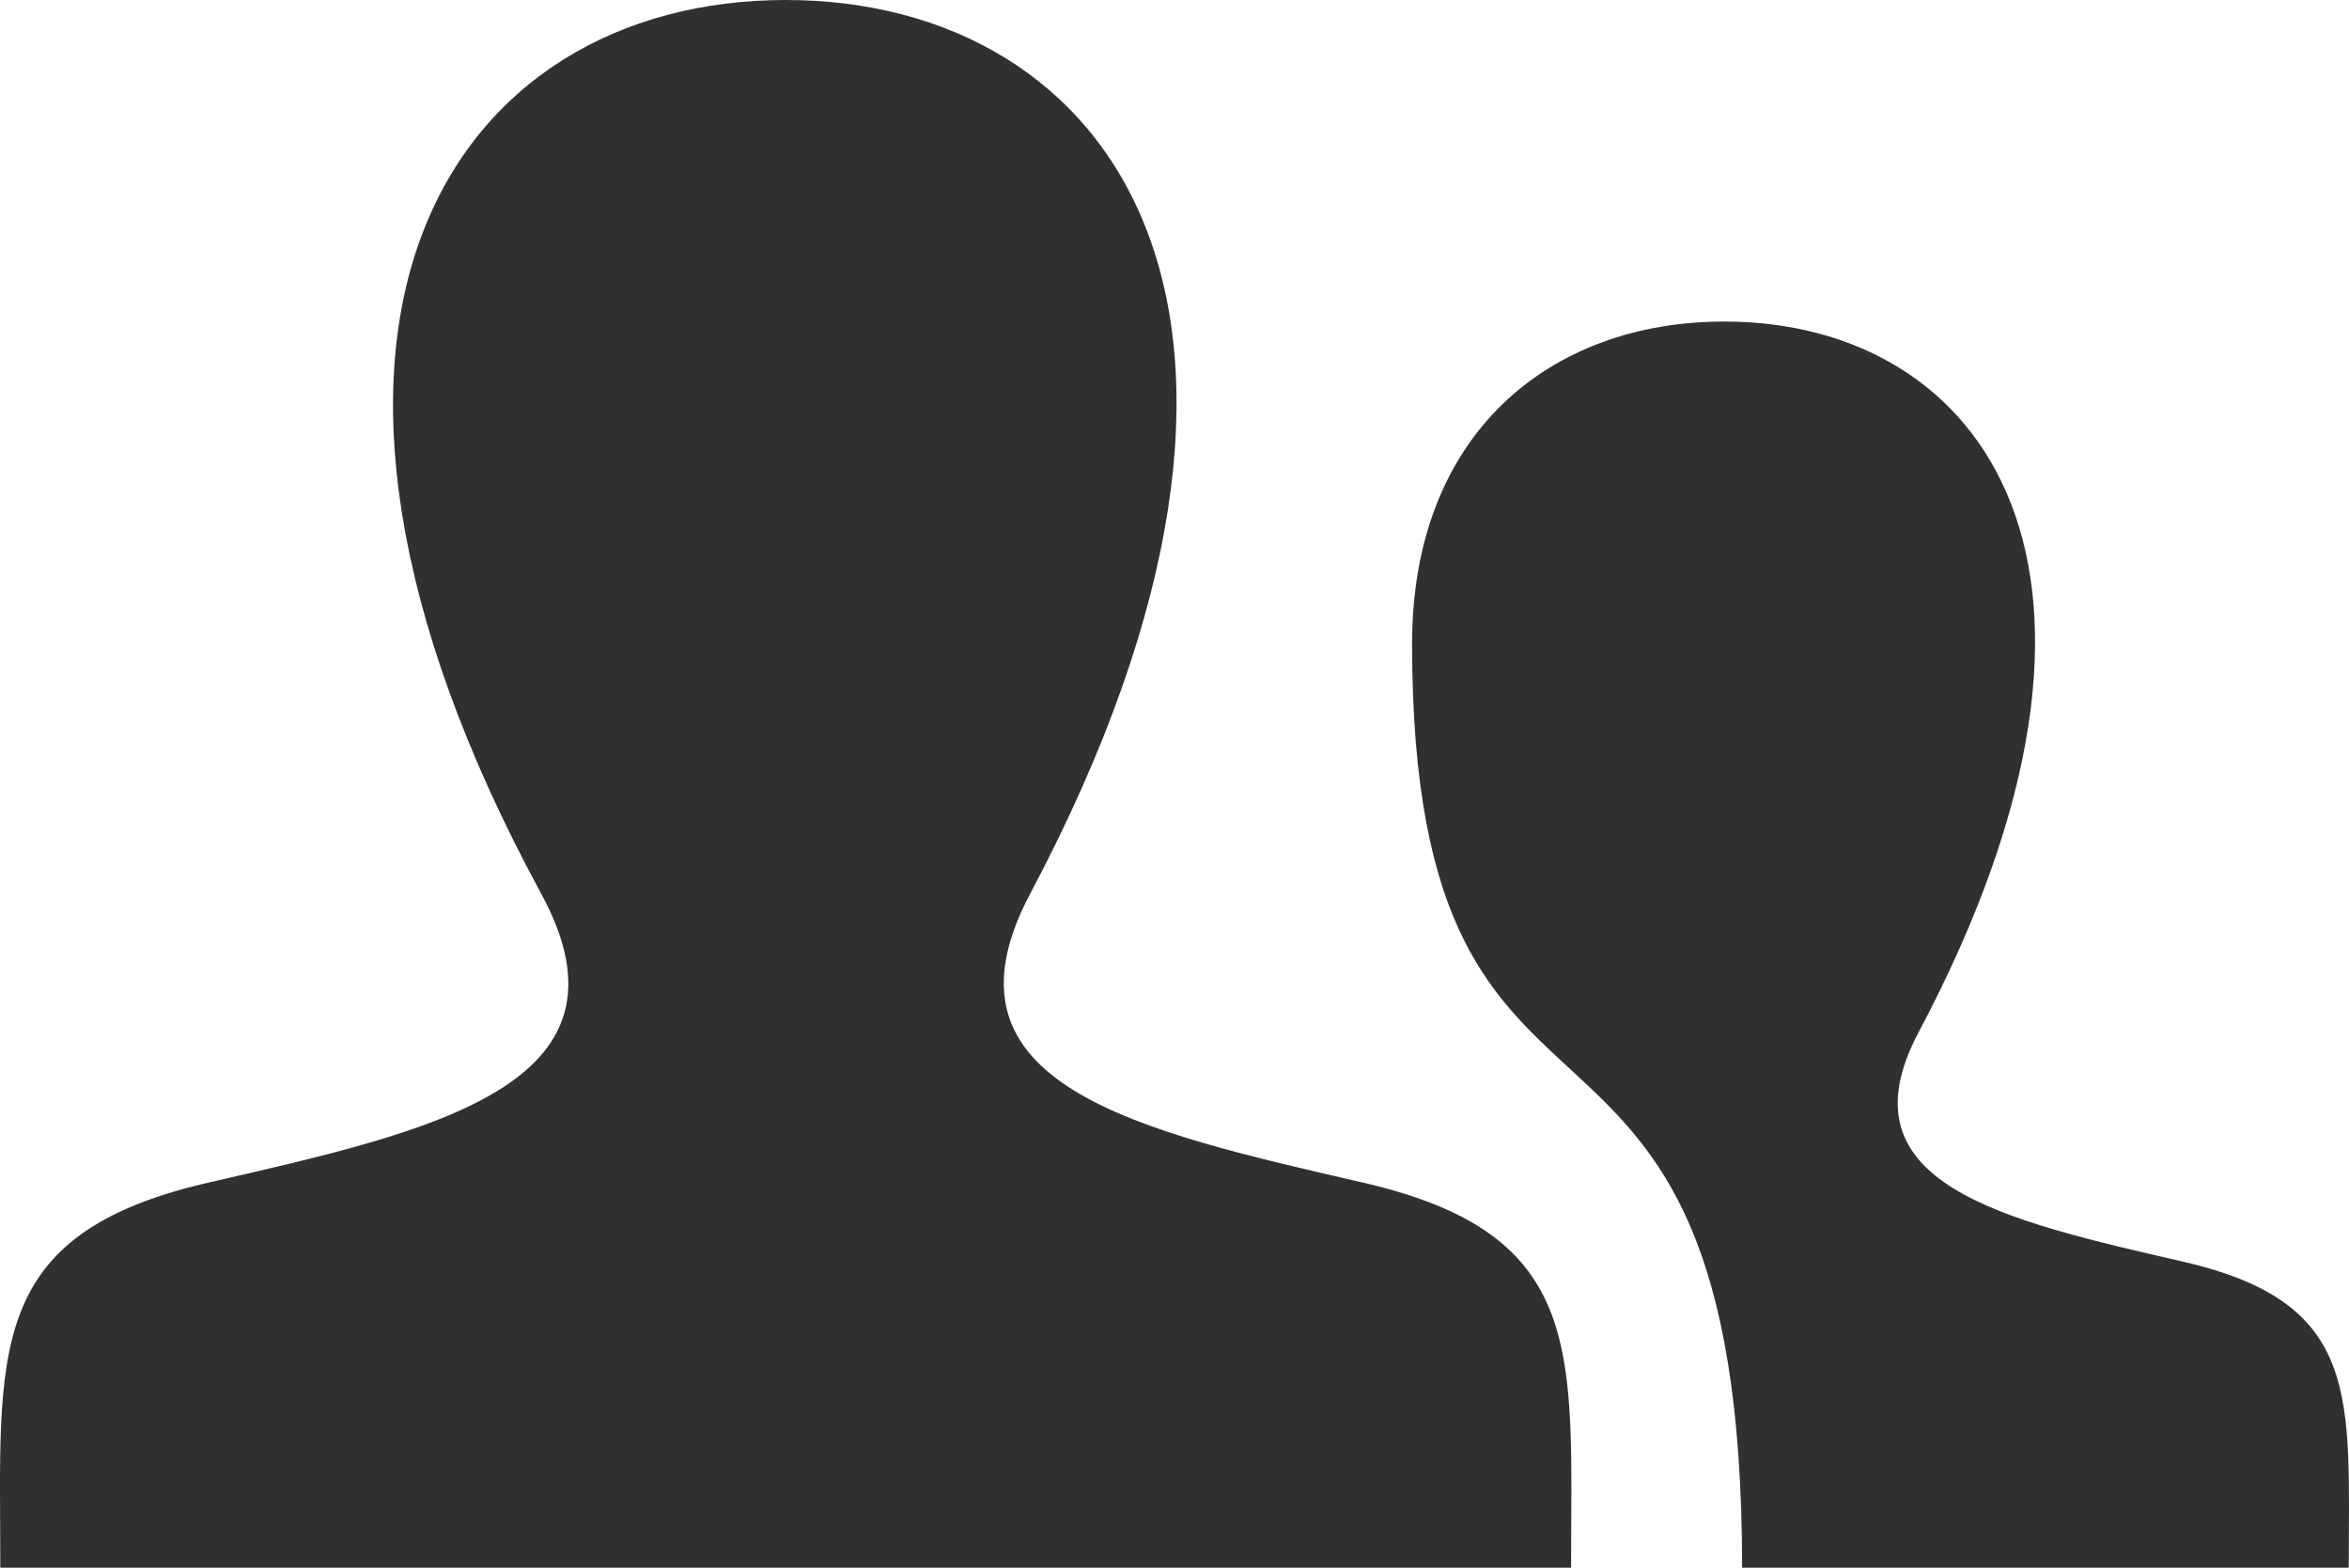 <?xml version="1.0" encoding="utf-8"?>
<!-- Generator: Adobe Illustrator 15.1.0, SVG Export Plug-In . SVG Version: 6.00 Build 0)  -->
<!DOCTYPE svg PUBLIC "-//W3C//DTD SVG 1.1//EN" "http://www.w3.org/Graphics/SVG/1.1/DTD/svg11.dtd">
<svg version="1.1" id="Layer_1" xmlns="http://www.w3.org/2000/svg" xmlns:xlink="http://www.w3.org/1999/xlink" x="0px" y="0px"
	 width="412px" height="275px" viewBox="0 0 412 275" enable-background="new 0 0 412 275" xml:space="preserve">
<path id="user-13-icon" fill="#303030" d="M411.956,275.145H305.558c-0.006-115.801-57.887-60.764-57.887-162.232
	c0-36.629,23.979-56.51,54.771-56.51c45.496,0,77.152,43.438,34.07,124.667c-14.148,26.686,15.072,33.021,46.475,40.27
	C414.37,228.574,411.956,245.121,411.956,275.145z M239.118,207.463c-39.492-9.107-76.254-17.086-58.45-50.65
	C234.858,54.643,195.032,0,137.806,0C79.452,0,40.604,56.736,94.945,156.812c18.337,33.77-19.809,41.736-58.452,50.65
	c-39.476,9.104-36.439,29.918-36.439,67.686h275.503C275.558,237.381,278.595,216.566,239.118,207.463z"/>
</svg>
